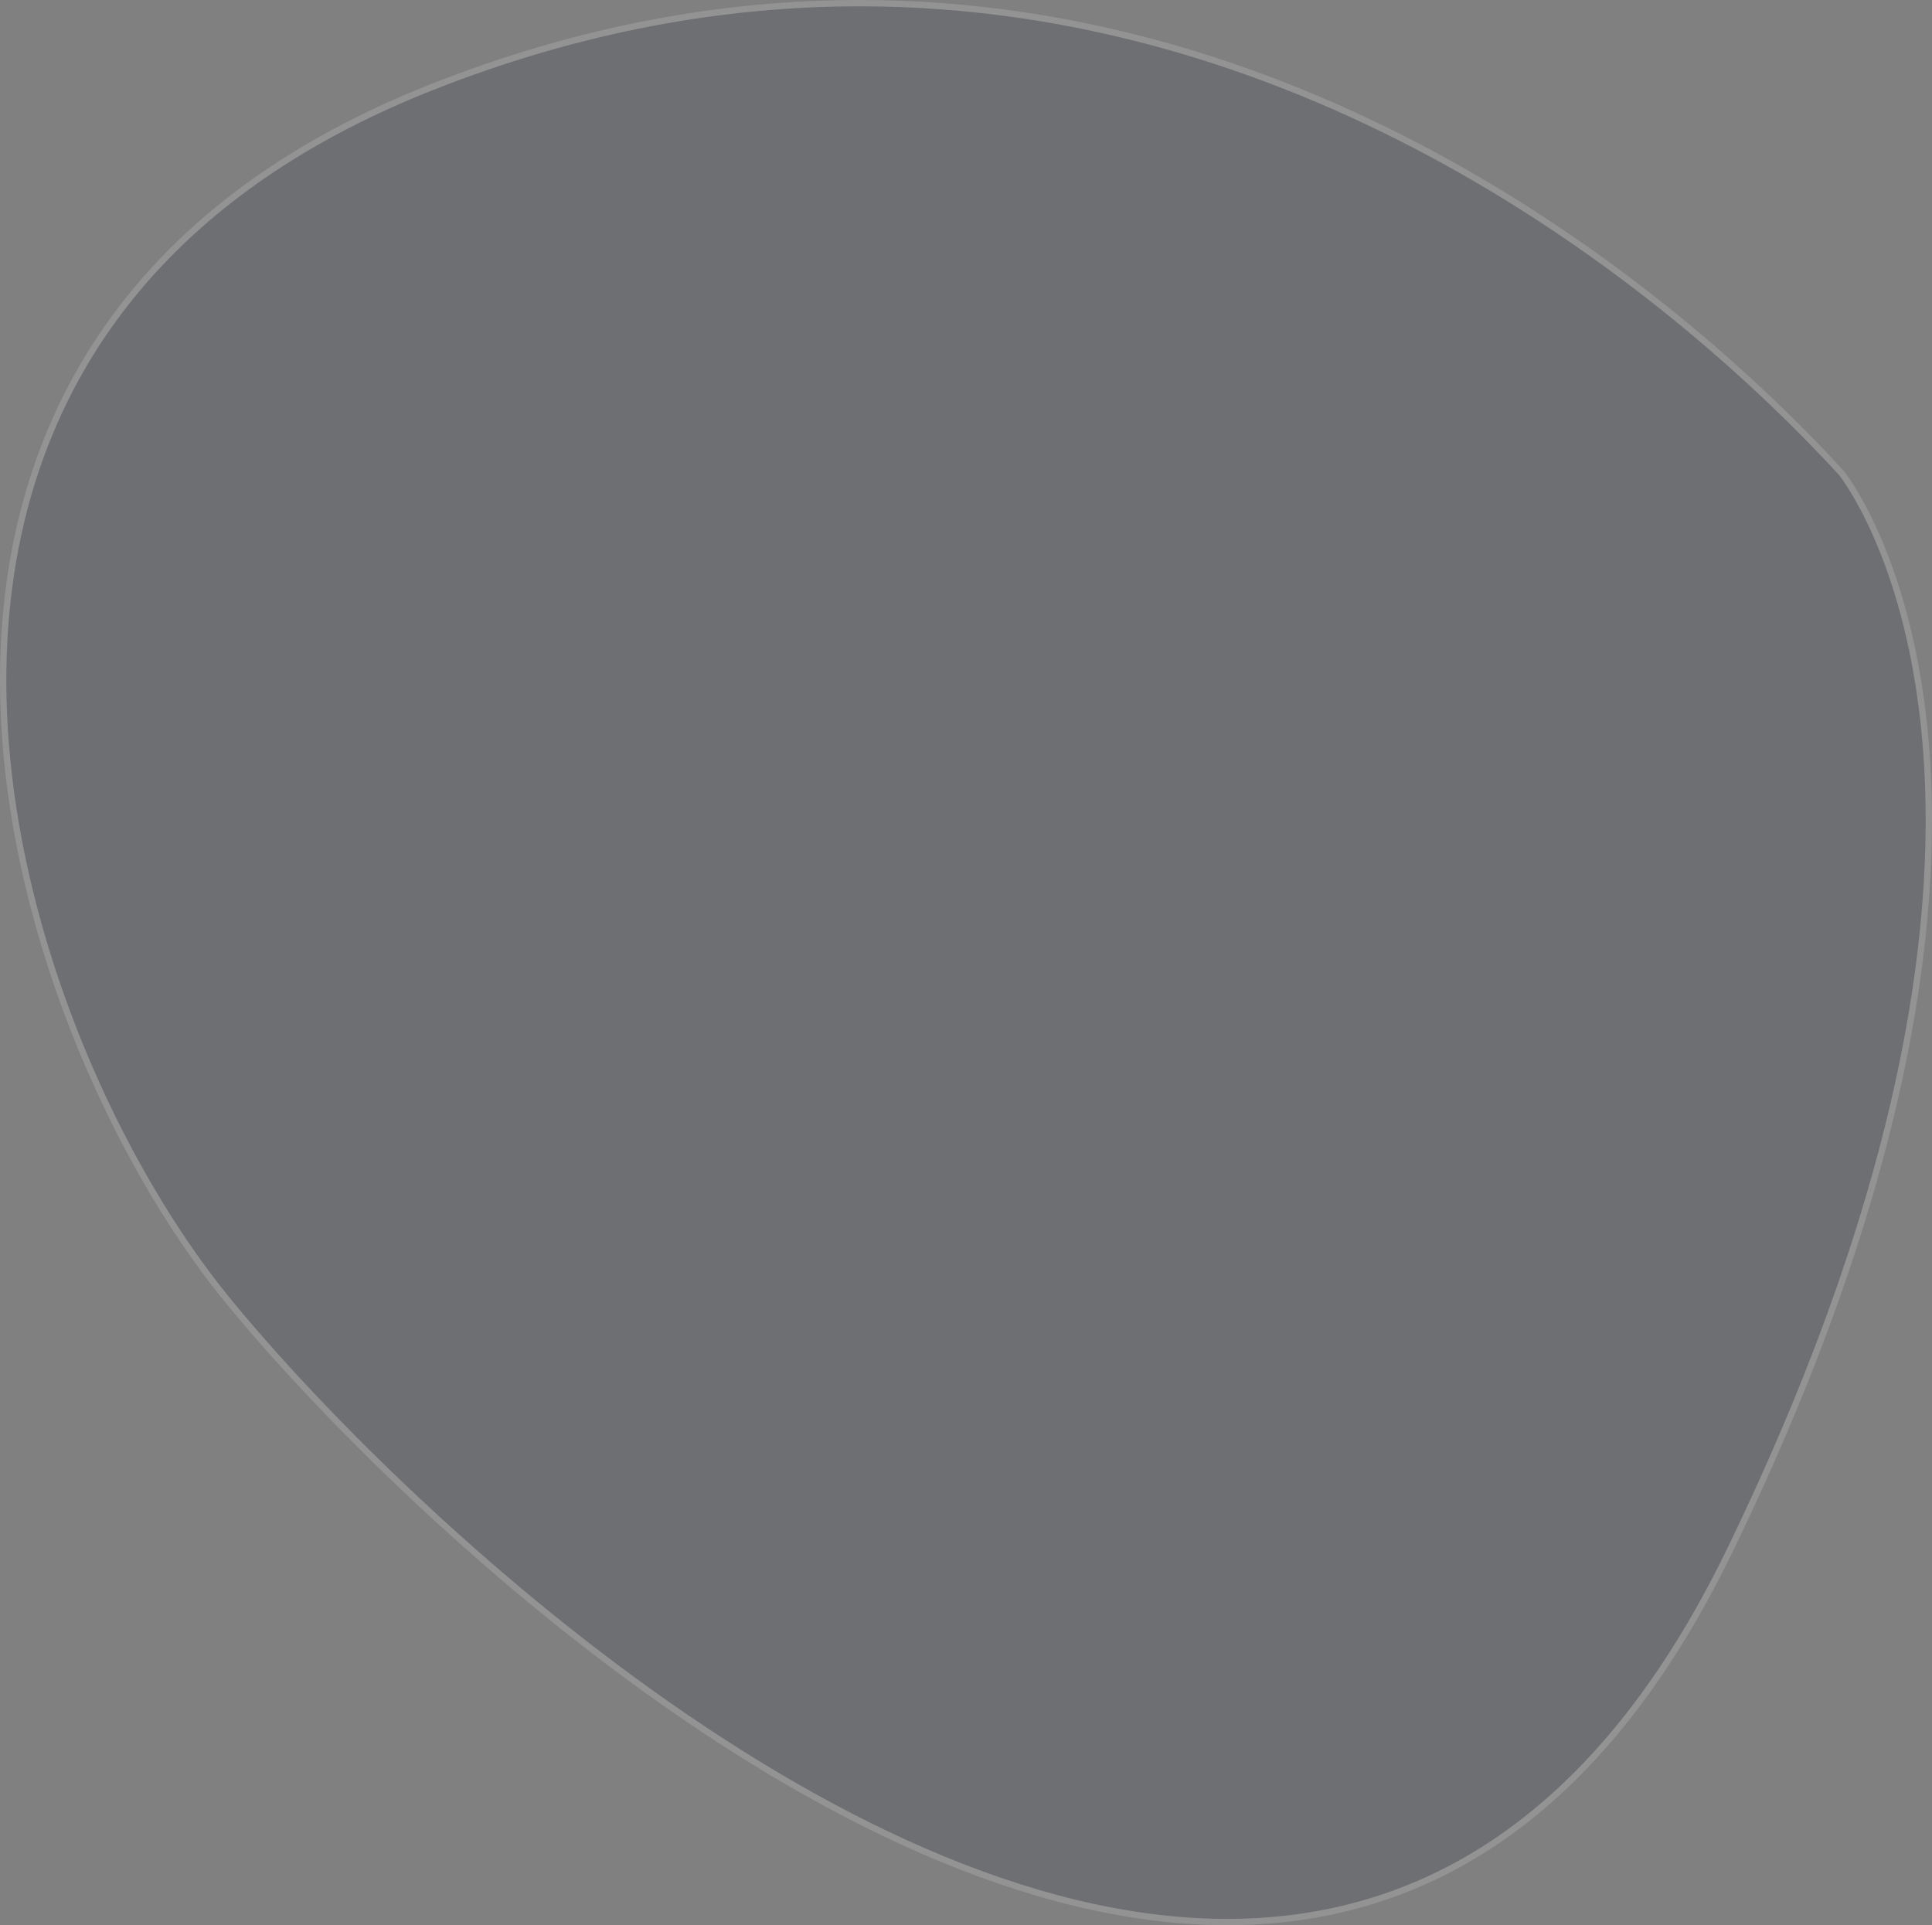 <svg xmlns="http://www.w3.org/2000/svg" width="611.745" height="609.609" viewBox="0 0 611.745 609.609">
  <rect x="0" y="0" width="611.745" height="609.609" fill="#808080" stroke="none"/>
  <g id="Line" transform="translate(72.206 266.219)" fill="#080f26" stroke-linecap="round" stroke-linejoin="round" opacity="0.149">
    <path d="M 316.358 342.39 C 316.355 342.39 316.353 342.39 316.351 342.39 C 308.566 342.389 300.489 341.858 292.343 340.811 C 284.469 339.799 276.32 338.277 268.124 336.289 C 252.588 332.52 236.298 326.935 219.709 319.69 C 190.236 306.819 159.243 288.518 127.589 265.297 C 113.942 255.285 100.123 244.312 86.516 232.684 C 74.309 222.253 62.196 211.23 50.512 199.922 C 40.11 189.856 30.142 179.657 20.884 169.611 C 12.732 160.765 5.144 152.031 -1.061 144.353 C -6.555 137.554 -12.002 129.998 -17.251 121.896 C -22.655 113.555 -27.846 104.636 -32.679 95.389 C -37.707 85.77 -42.371 75.749 -46.541 65.606 C -50.909 54.982 -54.777 44.12 -58.036 33.323 C -65.115 9.874 -69.389 -13.333 -70.74 -35.653 C -72.234 -60.35 -70.117 -83.803 -64.446 -105.358 C -60.804 -119.204 -55.636 -132.436 -49.088 -144.687 C -45.674 -151.072 -41.818 -157.314 -37.628 -163.239 C -33.32 -169.329 -28.54 -175.251 -23.42 -180.841 C -18.161 -186.583 -12.399 -192.132 -6.294 -197.334 C -0.027 -202.675 6.776 -207.797 13.923 -212.558 C 21.257 -217.444 29.158 -222.085 37.406 -226.353 C 45.863 -230.729 54.92 -234.834 64.326 -238.554 C 75.992 -243.168 87.851 -247.239 99.575 -250.652 C 110.969 -253.969 122.546 -256.756 133.985 -258.936 C 145.088 -261.053 156.364 -262.654 167.498 -263.696 C 178.292 -264.707 189.247 -265.219 200.057 -265.219 C 217.233 -265.219 234.637 -263.926 251.787 -261.375 C 267.978 -258.966 284.342 -255.378 300.425 -250.709 C 315.537 -246.322 330.763 -240.876 345.681 -234.523 C 359.621 -228.587 373.61 -221.722 387.259 -214.121 C 411.723 -200.497 435.59 -184.268 458.197 -165.886 C 468.083 -157.846 477.762 -149.361 486.962 -140.666 C 495.328 -132.761 503.361 -124.624 510.84 -116.482 C 511.155 -116.089 516.145 -109.751 521.744 -97.123 C 525.124 -89.498 528.062 -81.105 530.475 -72.177 C 533.492 -61.016 535.693 -48.982 537.016 -36.411 C 540.386 -4.398 538.157 31.251 530.391 69.546 C 525.778 92.292 519.134 116.237 510.644 140.715 C 506.08 153.874 500.892 167.448 495.222 181.06 C 489.294 195.291 482.676 209.96 475.551 224.657 C 470.395 235.296 464.873 245.356 459.139 254.558 C 453.544 263.538 447.594 271.947 441.454 279.552 C 435.469 286.967 429.139 293.82 422.64 299.923 C 416.31 305.867 409.646 311.261 402.835 315.955 C 396.205 320.523 389.254 324.554 382.174 327.935 C 375.288 331.223 368.093 333.987 360.787 336.149 C 353.688 338.25 346.292 339.84 338.803 340.875 C 331.535 341.88 323.984 342.39 316.358 342.39 Z" stroke="none"/>
    <path d="M 200.033 -264.219 C 189.256 -264.219 178.335 -263.708 167.573 -262.701 C 156.473 -261.661 145.231 -260.064 134.16 -257.953 C 122.755 -255.779 111.211 -252.999 99.848 -249.69 C 88.157 -246.286 76.329 -242.227 64.694 -237.624 C 55.319 -233.917 46.293 -229.825 37.866 -225.465 C 29.65 -221.214 21.781 -216.591 14.478 -211.726 C 7.363 -206.986 0.592 -201.888 -5.646 -196.573 C -11.72 -191.397 -17.452 -185.877 -22.683 -180.165 C -27.774 -174.607 -32.527 -168.718 -36.811 -162.662 C -40.978 -156.771 -44.812 -150.564 -48.206 -144.215 C -54.718 -132.033 -59.856 -118.874 -63.479 -105.104 C -69.123 -83.651 -71.23 -60.305 -69.742 -35.714 C -68.396 -13.47 -64.136 9.659 -57.079 33.034 C -53.829 43.8 -49.972 54.632 -45.616 65.226 C -41.458 75.341 -36.807 85.333 -31.793 94.926 C -26.974 104.146 -21.799 113.037 -16.412 121.353 C -11.182 129.426 -5.755 136.953 -0.283 143.724 C 5.909 151.386 13.482 160.103 21.619 168.933 C 30.864 178.966 40.819 189.151 51.207 199.204 C 62.877 210.498 74.975 221.507 87.166 231.925 C 100.754 243.538 114.554 254.495 128.181 264.492 C 159.775 287.67 190.704 305.934 220.109 318.775 C 236.646 325.997 252.879 331.563 268.359 335.318 C 276.521 337.298 284.633 338.813 292.47 339.82 C 300.574 340.862 308.608 341.39 316.351 341.39 C 323.933 341.39 331.441 340.883 338.666 339.884 C 346.105 338.855 353.452 337.276 360.504 335.189 C 367.759 333.042 374.905 330.298 381.743 327.032 C 388.776 323.674 395.681 319.669 402.267 315.131 C 409.038 310.465 415.662 305.103 421.955 299.193 C 428.421 293.122 434.719 286.303 440.676 278.924 C 446.791 271.35 452.717 262.974 458.29 254.029 C 464.005 244.857 469.51 234.828 474.652 224.221 C 481.759 209.558 488.363 194.924 494.278 180.726 C 499.934 167.148 505.112 153.608 509.667 140.482 C 518.138 116.069 524.77 92.189 529.379 69.505 C 537.134 31.331 539.377 -4.202 536.043 -36.106 C 534.734 -48.628 532.553 -60.615 529.559 -71.733 C 527.165 -80.623 524.249 -88.981 520.893 -96.574 C 515.408 -108.981 510.509 -115.29 510.081 -115.83 C 502.624 -123.947 494.615 -132.058 486.275 -139.939 C 477.093 -148.616 467.434 -157.085 457.566 -165.108 C 435.005 -183.453 411.186 -199.648 386.772 -213.244 C 373.154 -220.828 359.197 -227.676 345.289 -233.599 C 330.408 -239.936 315.22 -245.368 300.147 -249.744 C 284.106 -254.401 267.786 -257.98 251.64 -260.383 C 234.538 -262.927 217.183 -264.218 200.057 -264.219 L 200.033 -264.219 M 200.057 -266.219 C 342.279 -266.21 454.489 -179.315 511.599 -117.134 C 511.599 -117.134 593.689 -16.765 476.451 225.094 C 434.395 311.856 377.077 343.39 316.351 343.39 C 188.427 343.39 45.396 203.432 -1.838 144.982 C -71.495 58.784 -141.742 -158.123 63.958 -239.484 C 111.605 -258.33 157.184 -266.222 200.057 -266.219 Z" stroke="none" fill="#fff"/>
  </g>
</svg>

